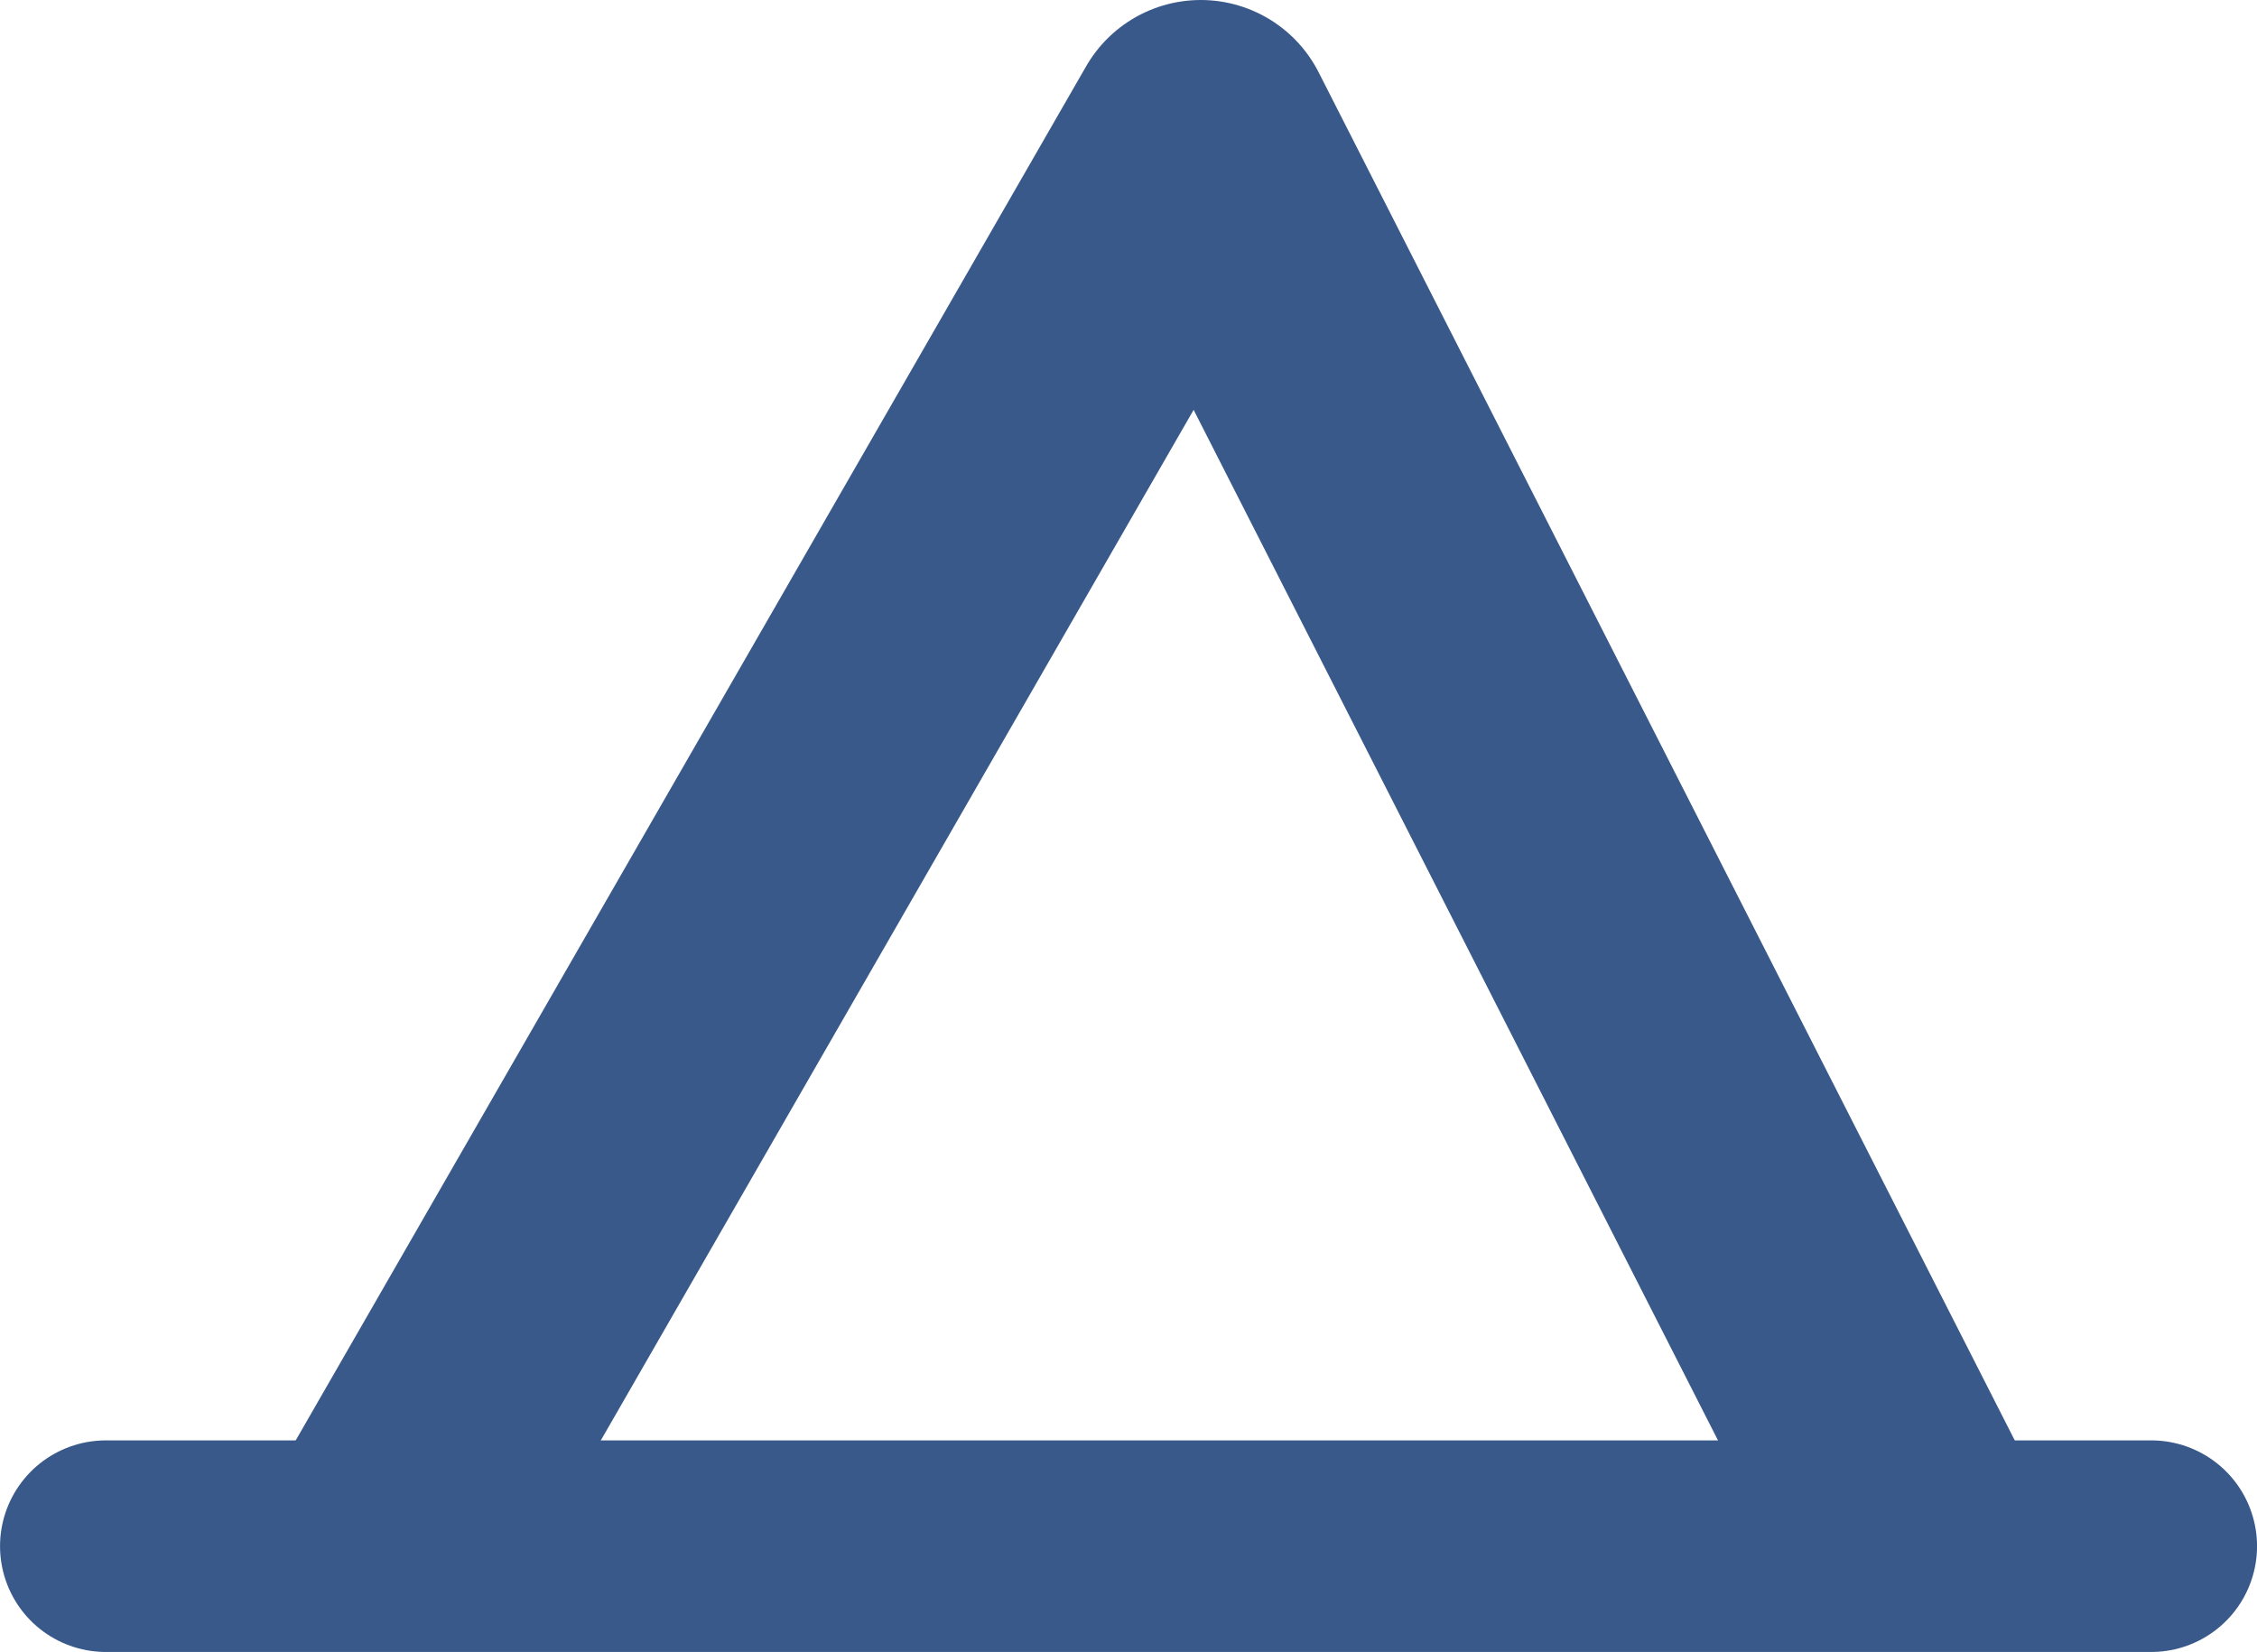 <svg xmlns="http://www.w3.org/2000/svg" width="64" height="46.847" viewBox="0 0 64 46.847">
  <g id="Group_565" data-name="Group 565" transform="translate(-655.649 -920.725)">
    <path id="Path_198" data-name="Path 198" d="M1.183.026h58" transform="translate(657.467 964.546)" fill="none" stroke="#38598a" stroke-linecap="round" stroke-width="6"/>
    <path id="Path_197" data-name="Path 197" d="M.287,23.808l23.048-40.07,20.387,40.07" transform="translate(666.363 940.737)" fill="none" stroke="#38598a" stroke-linejoin="round" stroke-width="7.5"/>
  </g>
</svg>
